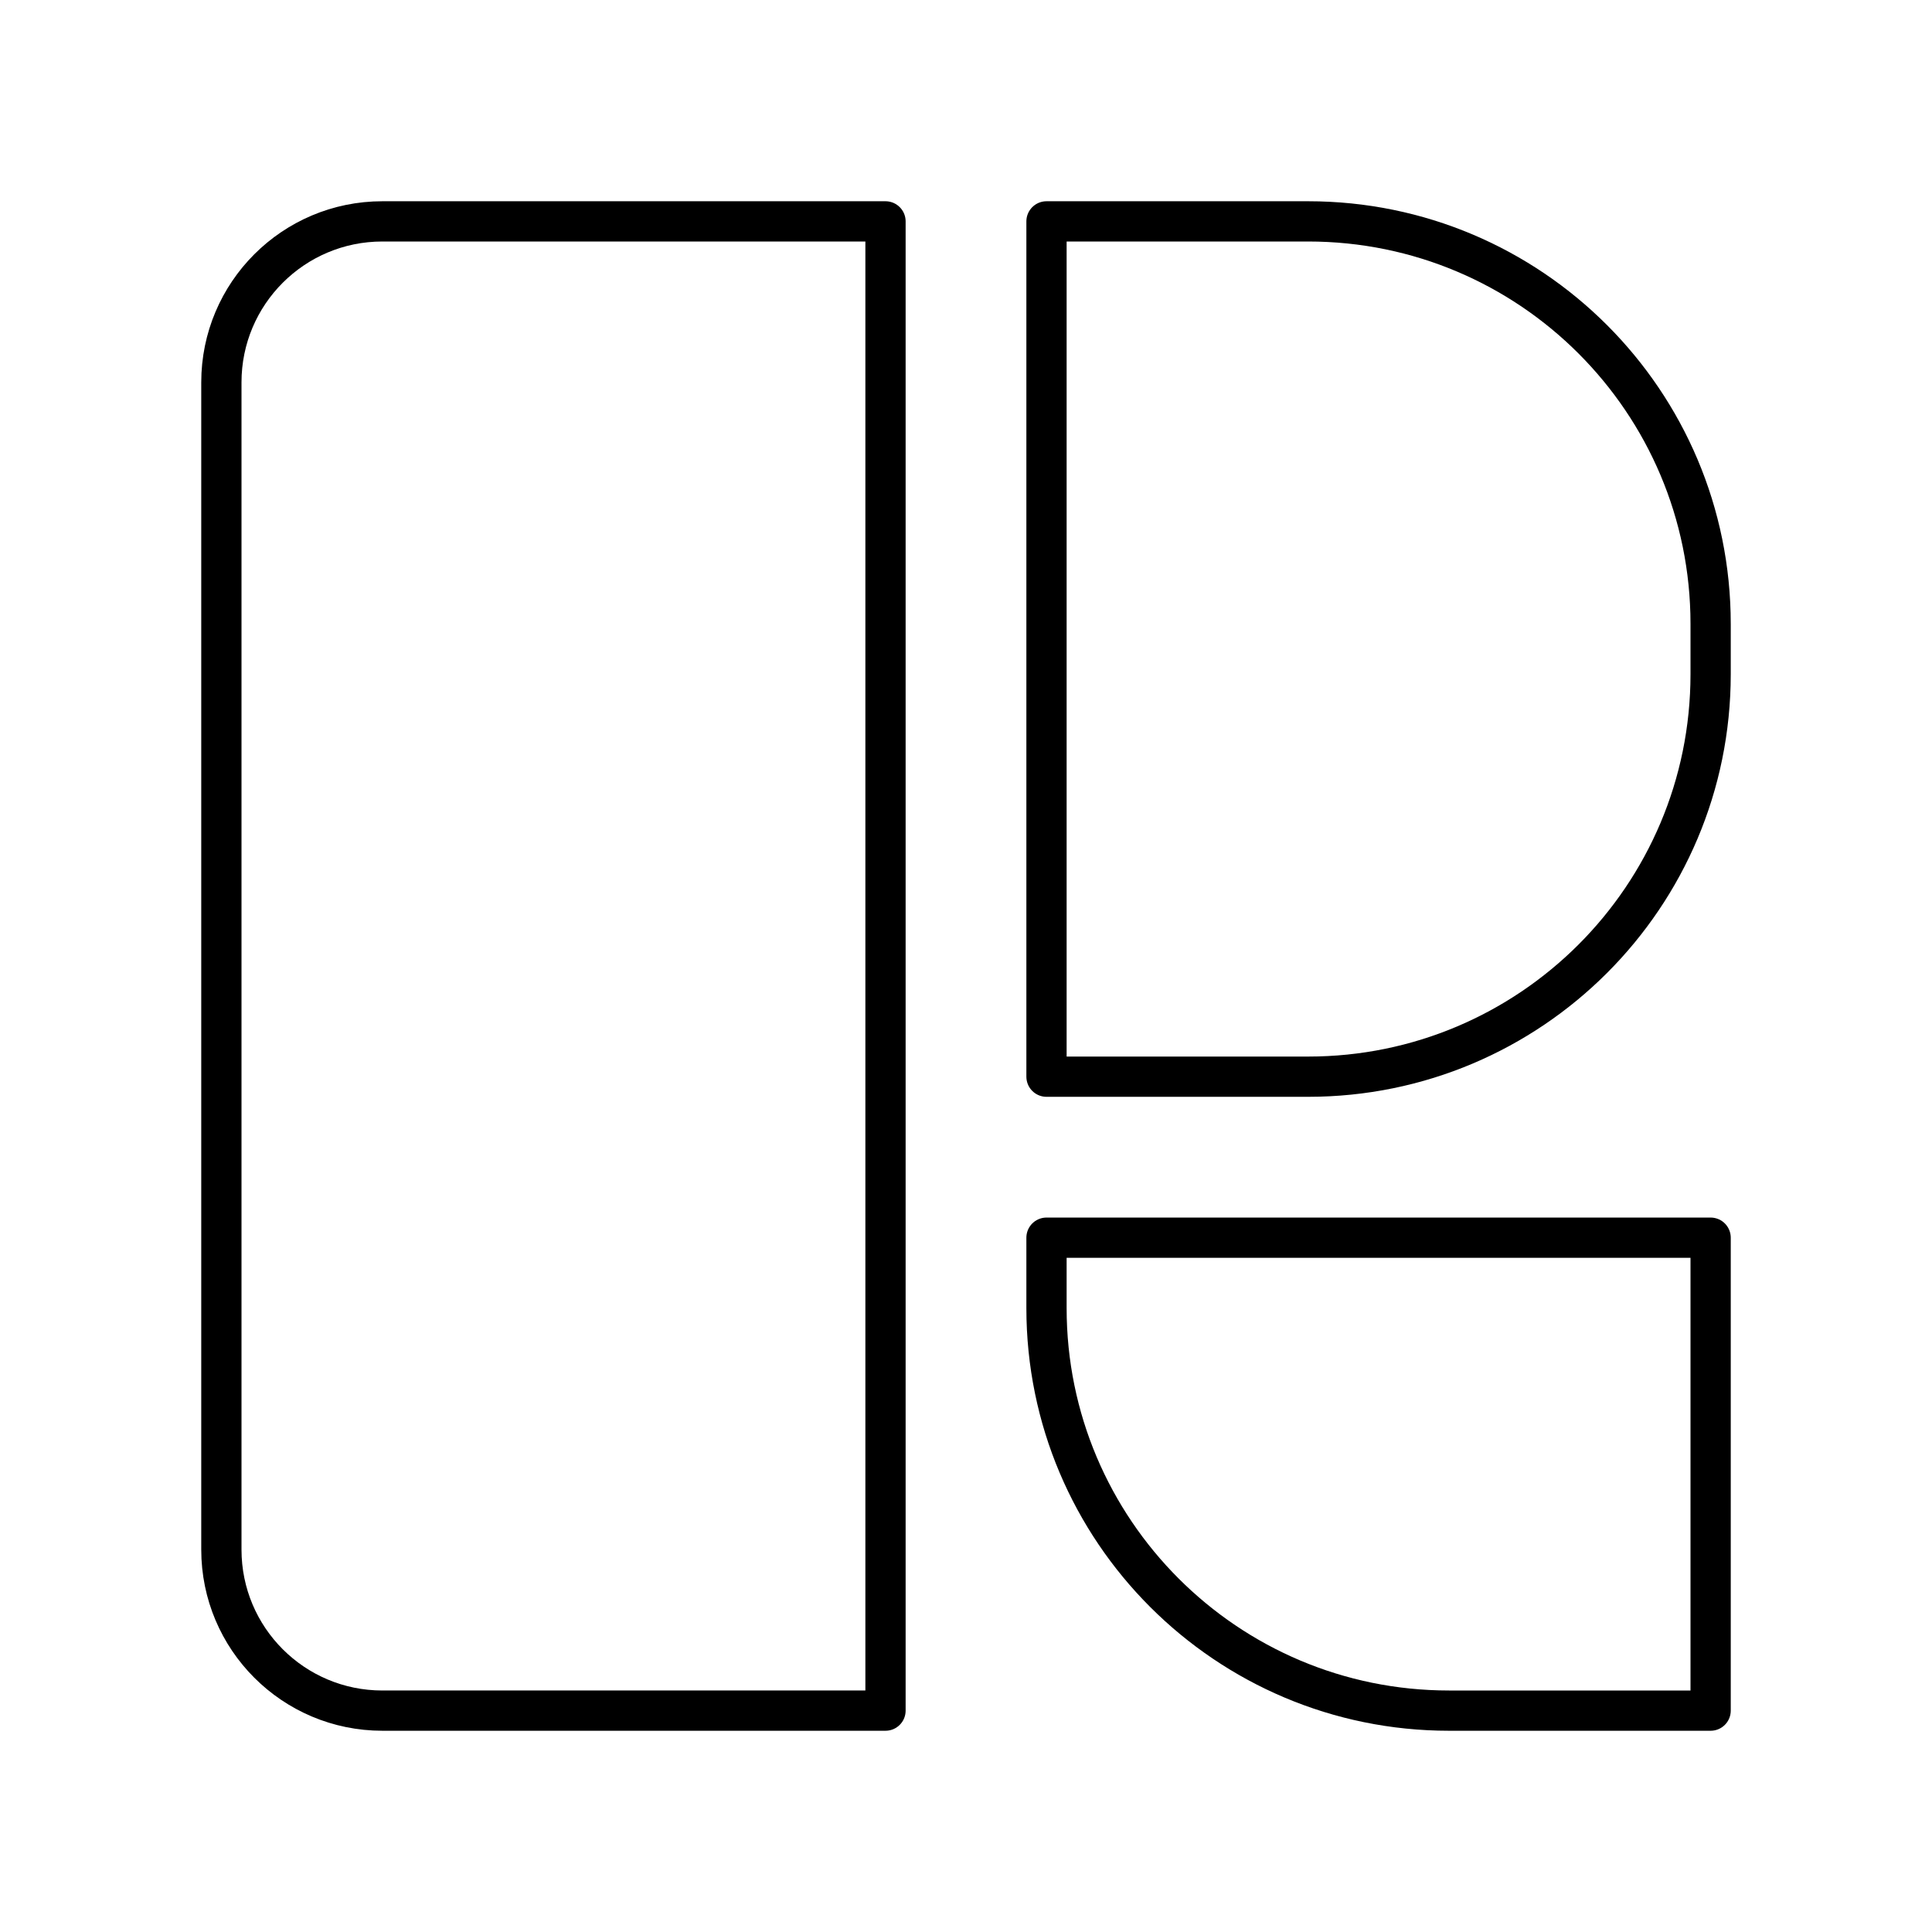 <?xml version="1.0" encoding="UTF-8"?><svg id="b" xmlns="http://www.w3.org/2000/svg" viewBox="0 0 48 48"><defs><style>.c{fill:none;stroke:#000;stroke-linecap:round;stroke-linejoin:round;}</style></defs><path class="c" d="M9.5,5.5h12.5v37h-12.5c-2.21,0-4-1.79-4-4V9.5c0-2.21,1.79-4,4-4Z"/><path class="c" d="M42.5,15.5v1.25c0,5.523-4.477,10-10,10h-6.5V5.5h6.5c5.523,0,10,4.477,10,10Z"/><path class="c" d="M26,30.75h16.5v11.75h-6.5c-5.523,0-10-4.477-10-10v-1.75Z"/></svg>